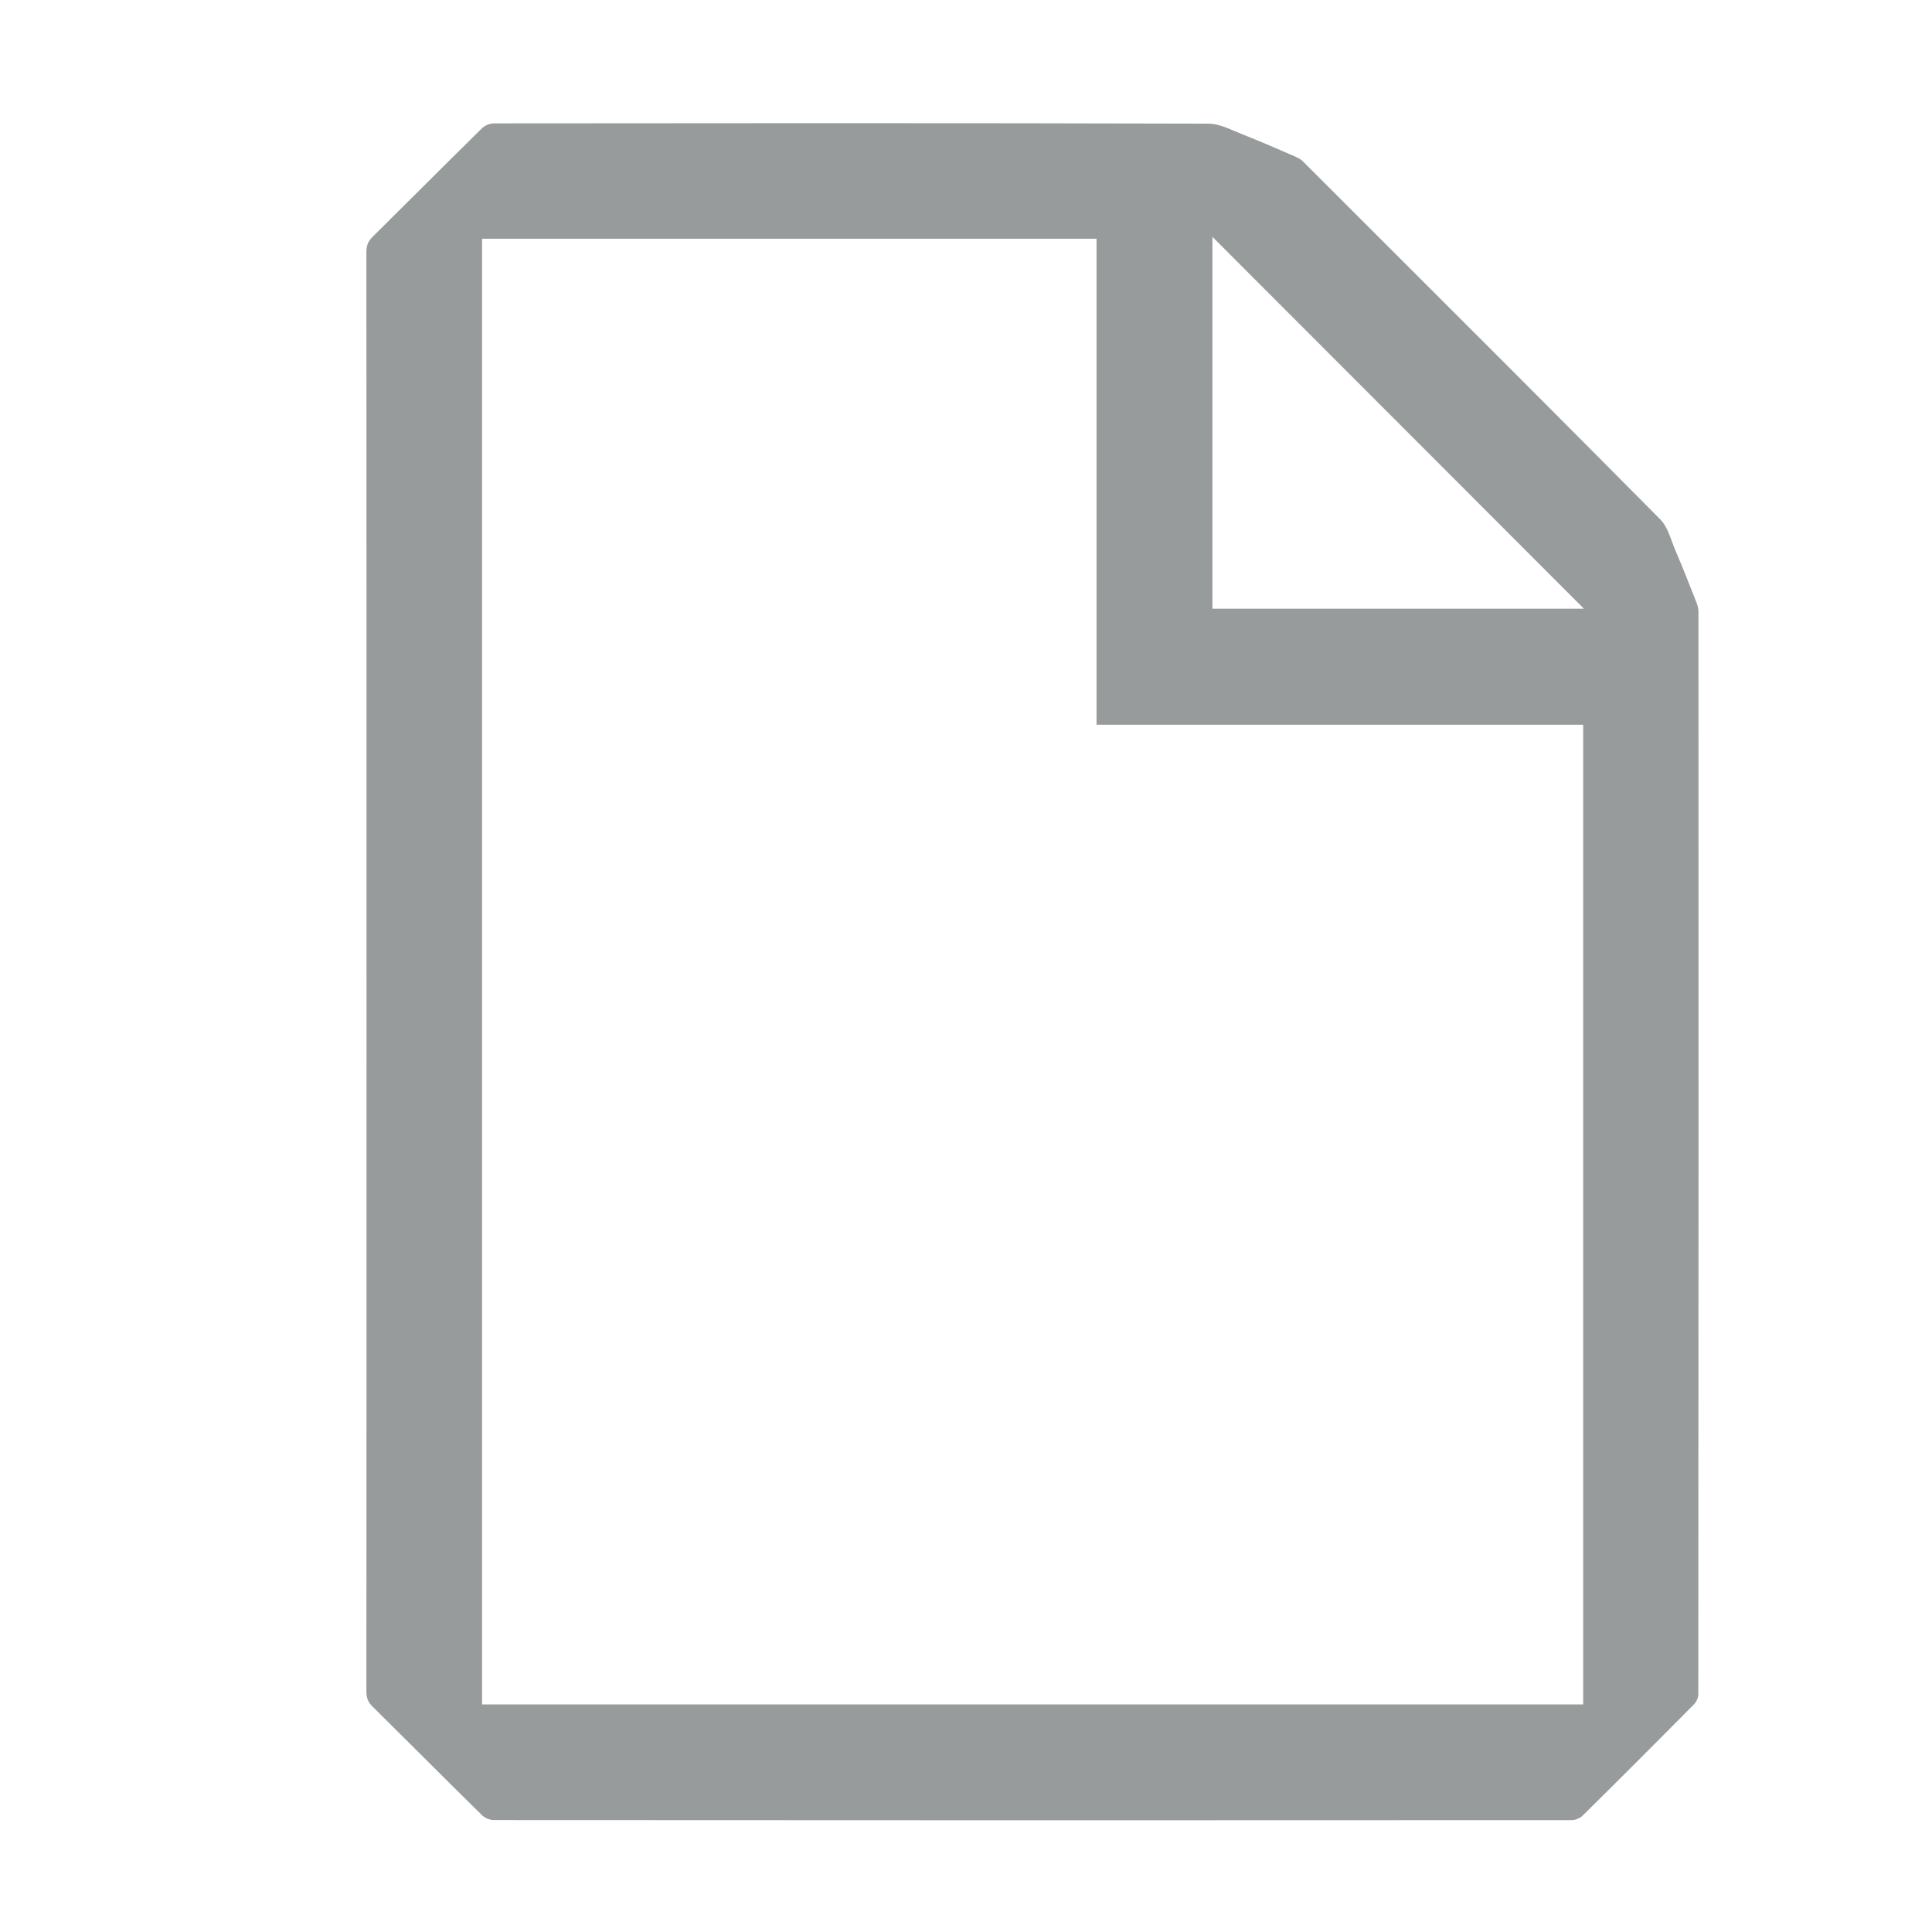 <?xml version="1.0" encoding="utf-8"?>
<!-- Generator: Adobe Illustrator 16.0.0, SVG Export Plug-In . SVG Version: 6.00 Build 0)  -->
<!DOCTYPE svg PUBLIC "-//W3C//DTD SVG 1.1//EN" "http://www.w3.org/Graphics/SVG/1.1/DTD/svg11.dtd">
<svg version="1.1" id="Layer_1" xmlns="http://www.w3.org/2000/svg" xmlns:xlink="http://www.w3.org/1999/xlink" x="0px" y="0px"
	 width="64px" height="64px" viewBox="0 0 64 64" enable-background="new 0 0 64 64" xml:space="preserve">
<g>
	<path fill="#989b9b" d="M16.352,60.292c-0.125,0-0.294-0.071-0.386-0.162c-0.67-0.658-1.334-1.32-2-1.983
		c-0.544-0.542-1.088-1.084-1.634-1.624c-0.142-0.14-0.196-0.281-0.195-0.508c0.005-6.953,0.005-13.904,0.005-20.856V32.17
		c0-7.937,0-15.873-0.005-23.81c0-0.225,0.056-0.367,0.198-0.508c0.552-0.545,1.102-1.092,1.651-1.64
		c0.66-0.657,1.319-1.314,1.983-1.966c0.092-0.09,0.259-0.159,0.387-0.159c3.676-0.004,7.353-0.007,11.029-0.007
		c4.219,0,8.437,0.004,12.654,0.016c0.287,0,0.592,0.131,0.886,0.257l0.266,0.11c0.509,0.2,1.012,0.419,1.515,0.637l0.231,0.101
		c0.091,0.039,0.167,0.088,0.22,0.142L45,7.184c3.34,3.335,6.679,6.671,10.001,10.024c0.185,0.185,0.291,0.472,0.393,0.75
		c0.039,0.105,0.077,0.209,0.12,0.308c0.218,0.508,0.42,1.023,0.623,1.538l0.064,0.164c0.042,0.109,0.063,0.206,0.063,0.286
		c0.004,11.958,0.004,23.916-0.005,35.873c0,0.106-0.063,0.252-0.144,0.331c-1.222,1.236-2.45,2.466-3.688,3.686
		c-0.086,0.086-0.241,0.15-0.361,0.15c-5.775,0.003-11.554,0.005-17.33,0.005C28.608,60.298,22.481,60.296,16.352,60.292z
		 M15.97,56.462h36.475V24.008H36.324v-16.1H15.97V56.462z M40.163,20.165H52.47L40.163,7.845V20.165z"/>
</g>
</svg>
